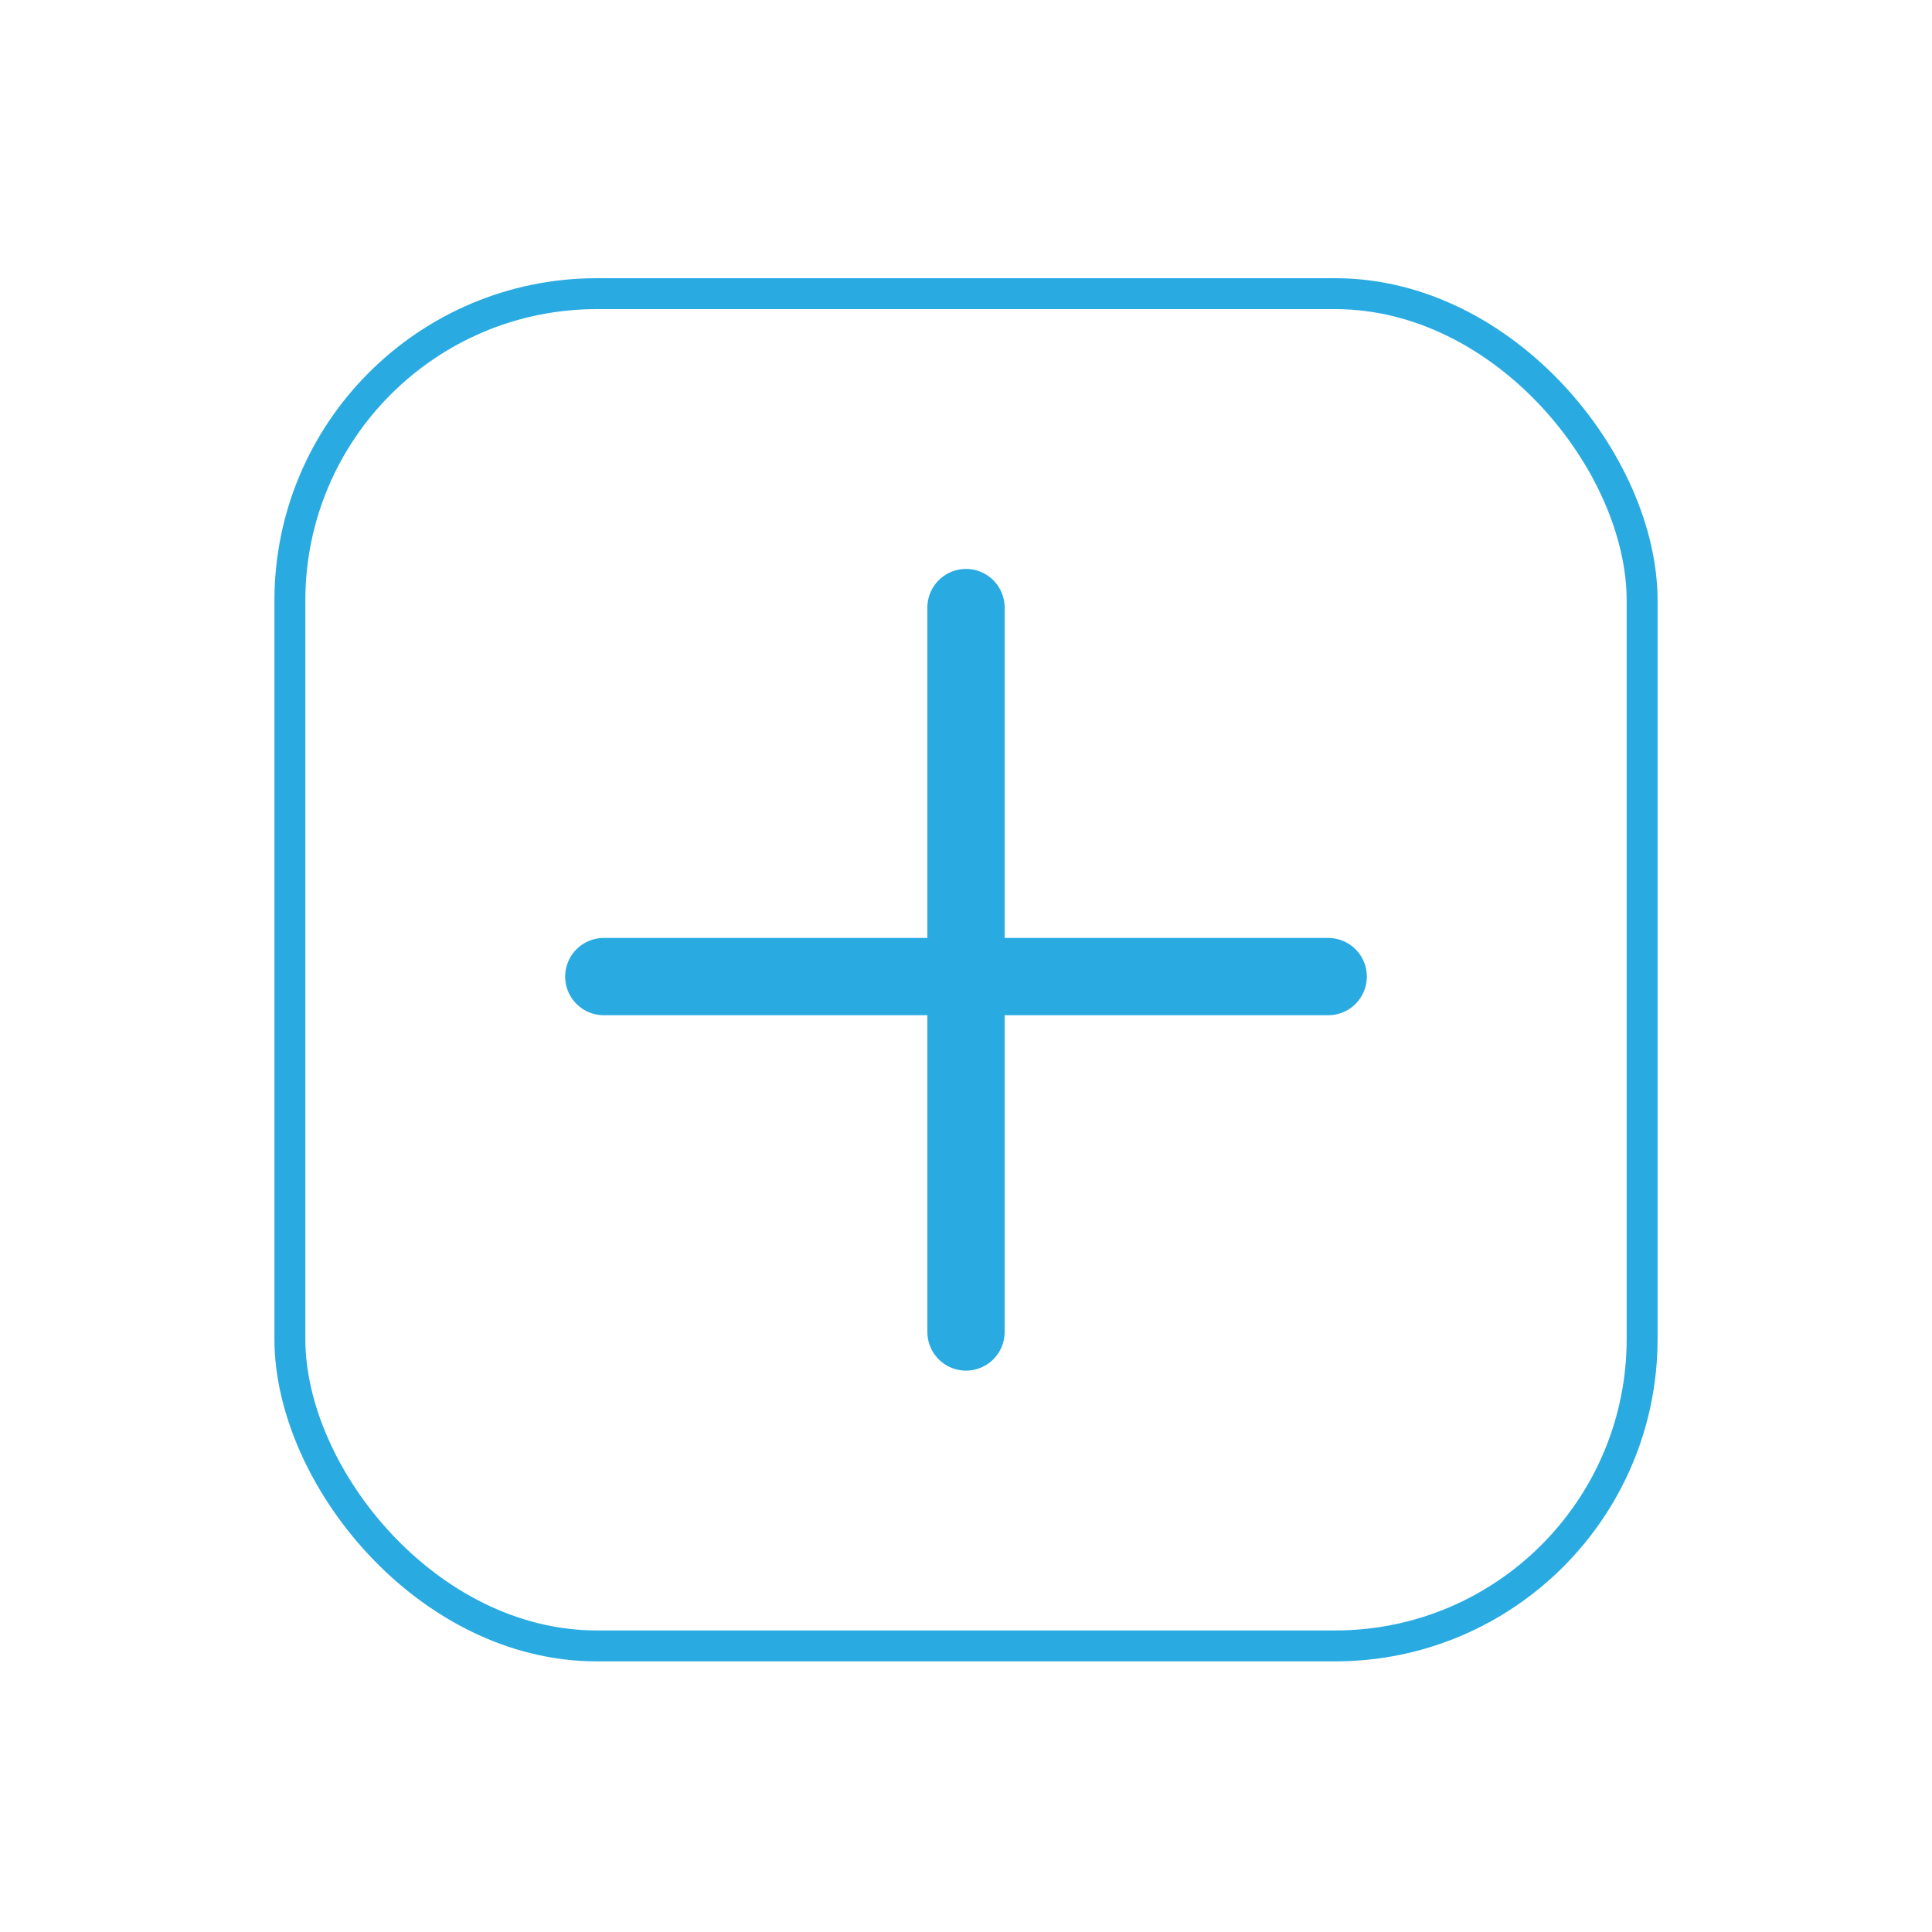 <?xml version="1.0" encoding="UTF-8"?>
<svg id="Ebene_1" data-name="Ebene 1" xmlns="http://www.w3.org/2000/svg" viewBox="0 0 250 250">
  <defs>
    <style>
      .cls-1 {
        stroke-linecap: round;
        stroke-width: 10px;
      }

      .cls-1, .cls-2 {
        fill: none;
        stroke: #29abe2;
      }

      .cls-2 {
        stroke-width: 4px;
      }
    </style>
  </defs>
  <rect class="cls-2" x="37.51" y="38" width="174.98" height="174.98" rx="39.72" ry="39.72"/>
  <path class="cls-1" d="M125,78.62v93.74"/>
  <path class="cls-1" d="M171.87,126.37h-93.74"/>
</svg>